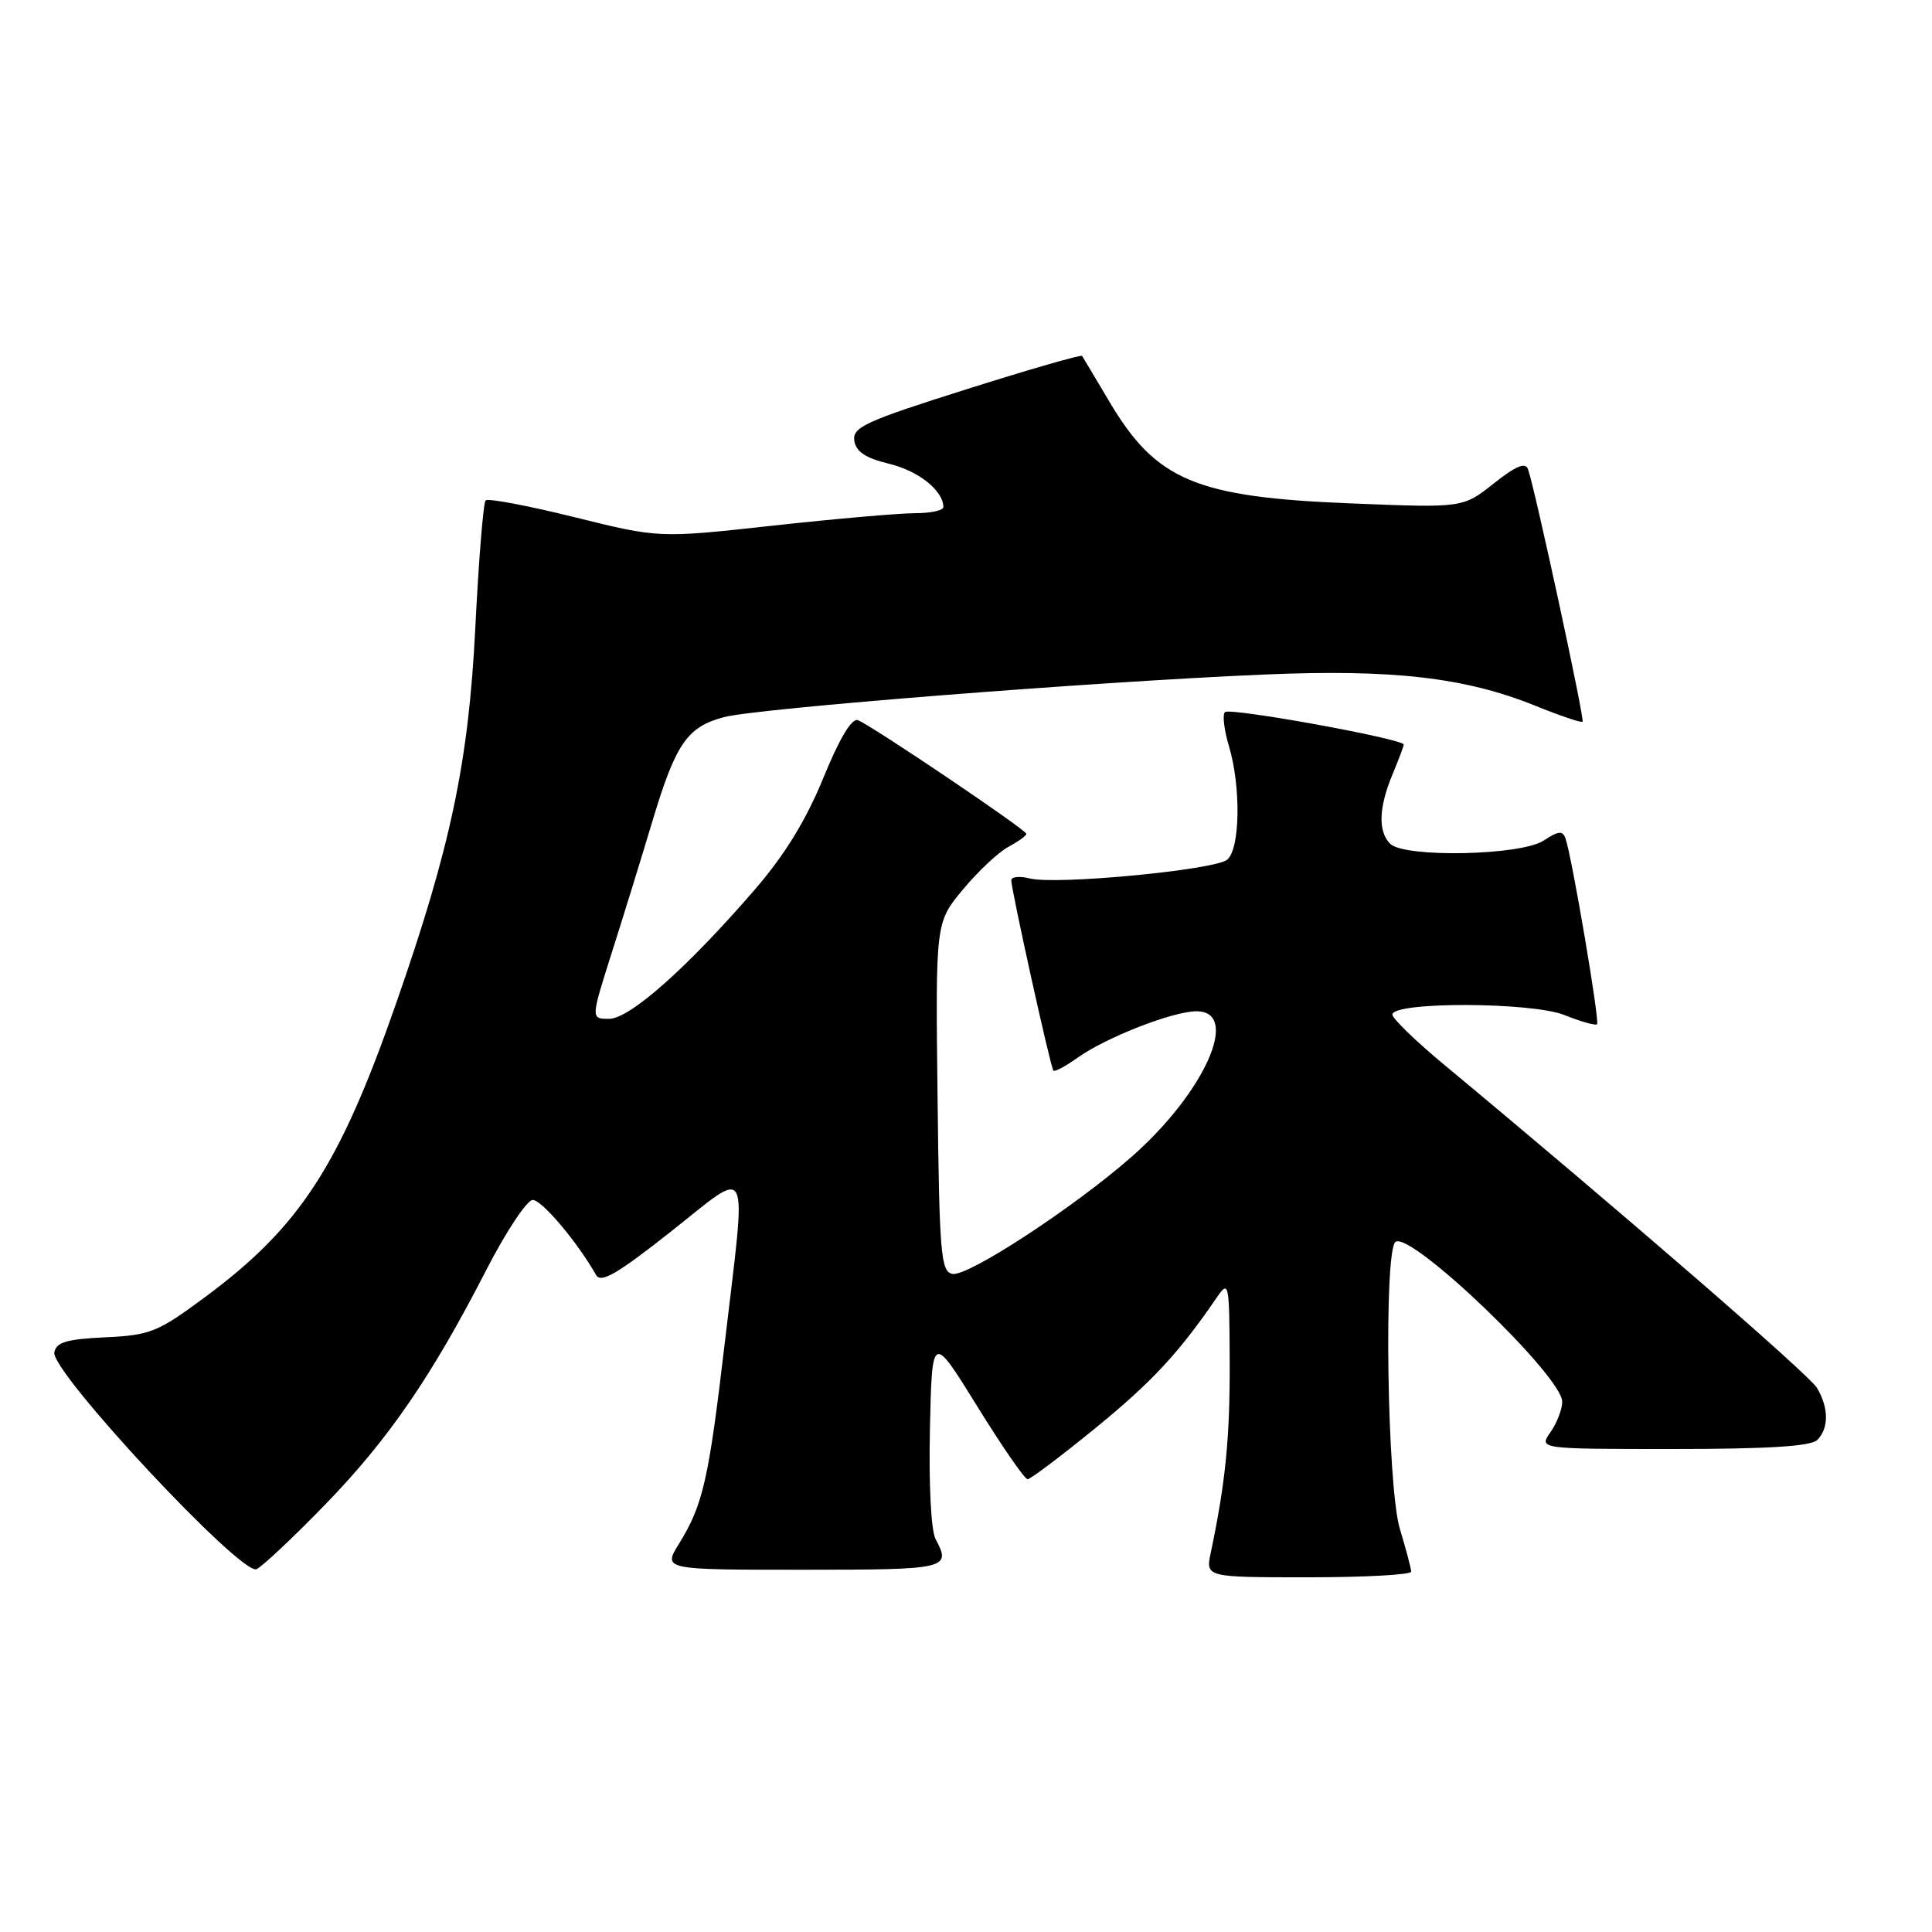 <?xml version="1.0" encoding="UTF-8" standalone="no"?>
<!DOCTYPE svg PUBLIC "-//W3C//DTD SVG 1.1//EN" "http://www.w3.org/Graphics/SVG/1.1/DTD/svg11.dtd" >
<svg xmlns="http://www.w3.org/2000/svg" xmlns:xlink="http://www.w3.org/1999/xlink" version="1.1" viewBox="0 0 256 256">
 <g >
 <path fill="currentColor"
d=" M 43.11 199.34 C 51.46 190.74 57.20 182.38 64.45 168.25 C 67.07 163.16 69.83 159.00 70.59 159.00 C 71.80 159.00 76.52 164.59 78.98 168.94 C 79.62 170.07 81.77 168.82 88.90 163.19 C 99.64 154.71 98.94 153.26 96.03 178.00 C 93.90 196.13 93.15 199.40 89.98 204.54 C 87.84 208.00 87.84 208.00 106.42 208.00 C 125.56 208.00 126.08 207.88 123.97 203.94 C 123.37 202.83 123.06 196.70 123.22 189.34 C 123.50 176.67 123.50 176.67 129.48 186.33 C 132.77 191.65 135.77 196.00 136.16 196.00 C 136.55 196.00 140.59 192.95 145.15 189.23 C 152.64 183.11 156.15 179.34 161.20 171.97 C 162.84 169.58 162.90 169.84 162.94 180.50 C 162.98 190.49 162.39 196.45 160.43 205.75 C 159.75 209.00 159.75 209.00 173.38 209.00 C 180.87 209.00 187.00 208.66 186.99 208.25 C 186.98 207.84 186.31 205.29 185.49 202.59 C 183.80 197.01 183.33 165.53 184.93 164.54 C 187.07 163.22 207.00 182.36 207.00 185.73 C 207.00 186.74 206.30 188.56 205.44 189.78 C 203.89 192.00 203.89 192.00 221.74 192.00 C 234.30 192.00 239.96 191.64 240.80 190.80 C 242.35 189.25 242.33 186.52 240.75 183.89 C 239.69 182.13 215.04 160.76 191.19 140.94 C 187.51 137.88 184.50 134.95 184.50 134.44 C 184.50 132.71 202.95 132.76 207.30 134.50 C 209.47 135.37 211.42 135.92 211.62 135.72 C 211.99 135.34 208.31 113.65 207.45 111.14 C 207.07 110.03 206.53 110.08 204.52 111.39 C 201.50 113.37 186.08 113.68 184.20 111.80 C 182.58 110.18 182.69 106.99 184.50 102.65 C 185.32 100.68 186.00 98.88 186.00 98.66 C 186.00 97.91 162.94 93.72 162.31 94.36 C 161.96 94.70 162.20 96.73 162.84 98.86 C 164.45 104.24 164.33 112.48 162.61 113.91 C 160.96 115.28 139.97 117.28 136.46 116.40 C 135.11 116.06 134.00 116.17 134.00 116.64 C 133.99 117.86 139.20 141.43 139.58 141.86 C 139.75 142.06 141.19 141.29 142.77 140.16 C 146.56 137.46 155.42 134.00 158.54 134.00 C 164.44 134.00 159.62 144.79 149.91 153.31 C 142.27 160.02 128.23 169.19 126.21 168.80 C 124.67 168.51 124.47 166.22 124.23 145.35 C 123.96 122.23 123.96 122.23 127.59 117.87 C 129.59 115.46 132.29 112.92 133.61 112.22 C 134.92 111.51 136.00 110.74 136.00 110.49 C 136.00 109.96 115.50 96.13 113.68 95.43 C 112.86 95.12 111.24 97.83 109.09 103.09 C 106.80 108.69 103.97 113.30 100.02 117.87 C 91.01 128.29 83.44 135.00 80.70 135.00 C 78.28 135.00 78.28 135.00 81.06 126.25 C 82.59 121.44 84.99 113.67 86.39 109.00 C 89.52 98.55 91.02 96.34 95.90 95.03 C 100.24 93.86 144.82 90.34 167.50 89.38 C 184.52 88.65 194.12 89.76 203.40 93.50 C 206.70 94.84 209.54 95.80 209.70 95.63 C 210.00 95.34 203.39 64.76 202.47 62.17 C 202.13 61.21 200.84 61.75 197.92 64.07 C 193.84 67.30 193.84 67.30 179.17 66.71 C 158.43 65.89 153.20 63.69 146.98 53.19 C 145.13 50.06 143.50 47.35 143.38 47.16 C 143.25 46.97 136.34 48.96 128.03 51.59 C 114.68 55.81 112.94 56.60 113.20 58.39 C 113.42 59.86 114.69 60.70 117.84 61.46 C 121.73 62.41 125.00 65.02 125.00 67.19 C 125.00 67.64 123.31 68.00 121.25 68.00 C 119.19 68.00 110.71 68.74 102.41 69.65 C 87.33 71.31 87.33 71.31 76.12 68.53 C 69.96 67.00 64.66 66.00 64.35 66.31 C 64.04 66.62 63.43 74.22 62.98 83.19 C 62.09 100.99 59.73 112.21 52.47 133.00 C 44.96 154.53 39.73 162.56 27.19 171.86 C 20.90 176.52 19.92 176.92 13.96 177.20 C 8.84 177.44 7.45 177.85 7.20 179.20 C 6.71 181.74 32.04 208.89 34.00 207.92 C 34.83 207.51 38.93 203.65 43.11 199.34 Z "/>
</g>
</svg>